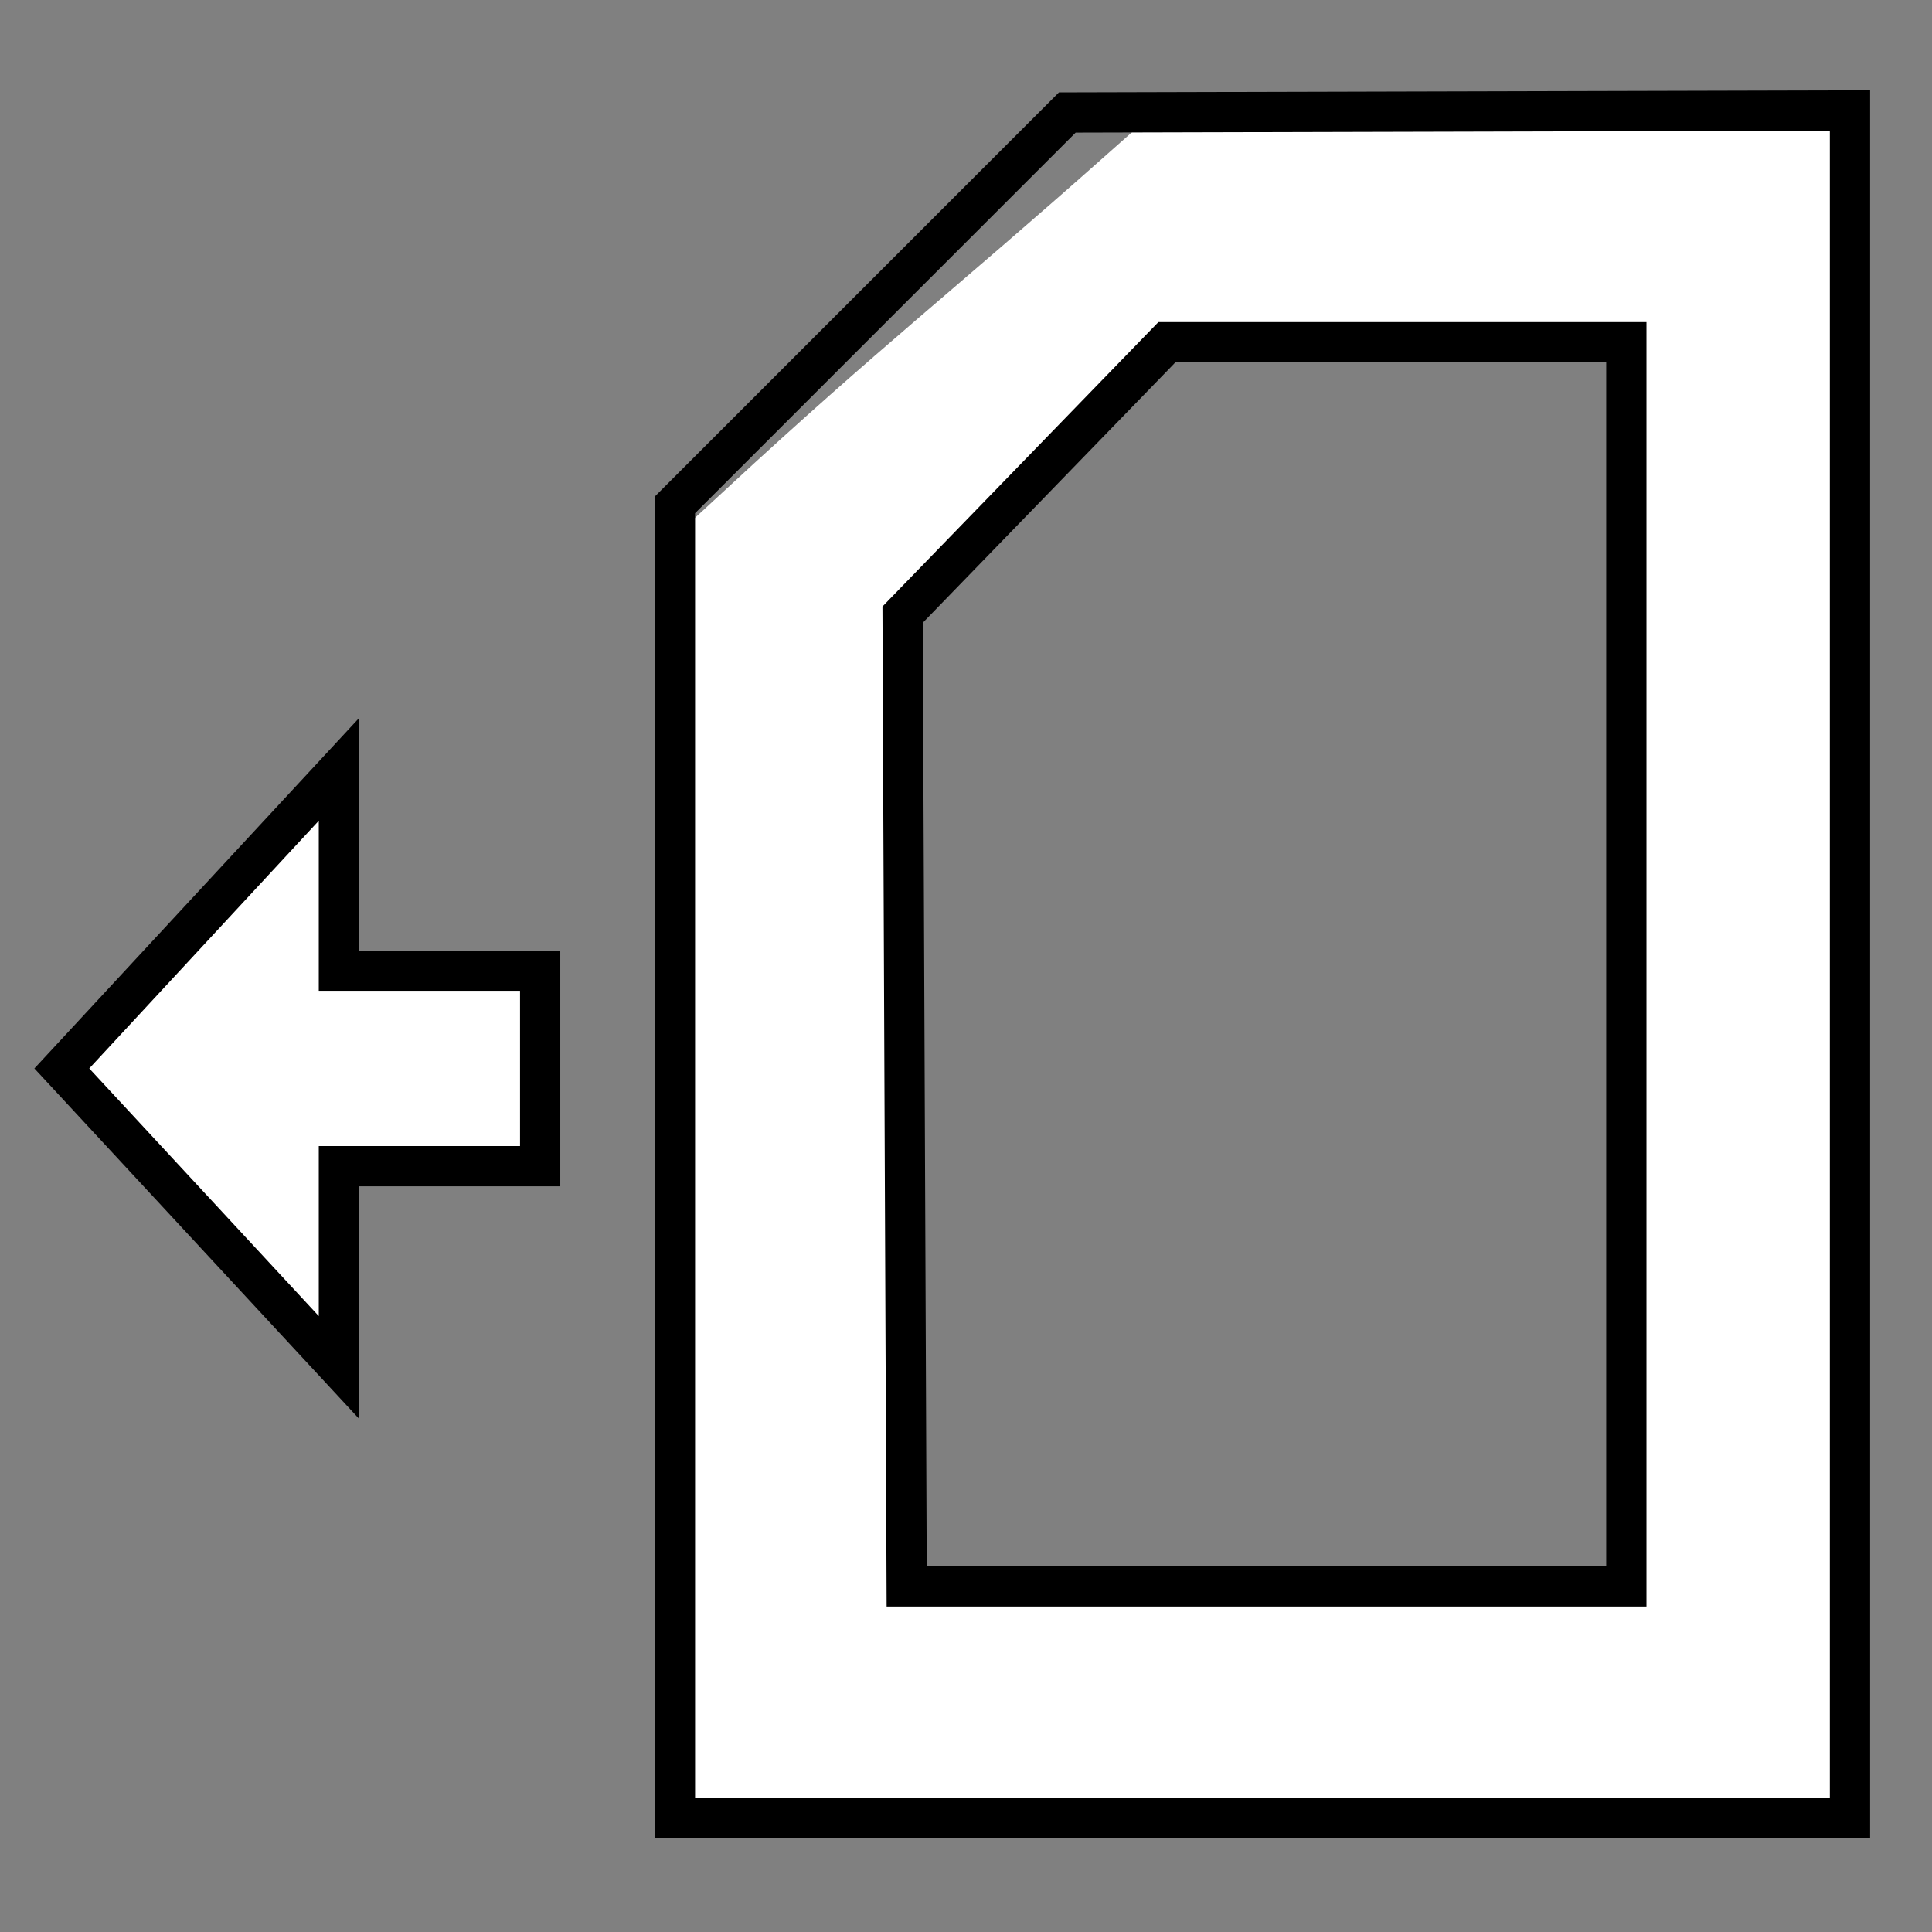 <?xml version="1.0" encoding="UTF-8" standalone="no"?>
<!-- Created with Inkscape (http://www.inkscape.org/) -->

<svg
   xmlns:osb="http://www.openswatchbook.org/uri/2009/osb"
   xmlns:dc="http://purl.org/dc/elements/1.1/"
   xmlns:cc="http://creativecommons.org/ns#"
   xmlns:rdf="http://www.w3.org/1999/02/22-rdf-syntax-ns#"
   xmlns:svg="http://www.w3.org/2000/svg"
   xmlns="http://www.w3.org/2000/svg"
   xmlns:sodipodi="http://sodipodi.sourceforge.net/DTD/sodipodi-0.dtd"
   xmlns:inkscape="http://www.inkscape.org/namespaces/inkscape"
   width="48px"
   height="48px"
   id="svg3852"
   version="1.1"
   inkscape:version="0.48.0 r9654"
   sodipodi:docname="prevPage.svg"
   inkscape:export-filename="/home/anidel/Desktop/Xournal Icons/prevPage.png"
   inkscape:export-xdpi="90"
   inkscape:export-ydpi="90">
  <rect width="100%" height="100%" fill="#808080" stroke="none"/>
  <defs
     id="defs3854">
    <linearGradient
       id="linearGradient3973"
       osb:paint="solid">
      <stop
         style="stop-color:#000000;stop-opacity:1;"
         offset="0"
         id="stop3975" />
    </linearGradient>
  </defs>
  <sodipodi:namedview
     id="base"
     pagecolor="#ffffff"
     bordercolor="#666666"
     borderopacity="1.0"
     inkscape:pageopacity="0.0"
     inkscape:pageshadow="2"
     inkscape:zoom="9.8994949"
     inkscape:cx="23.383307"
     inkscape:cy="19.216548"
     inkscape:current-layer="layer1"
     showgrid="true"
     inkscape:grid-bbox="true"
     inkscape:document-units="px"
     inkscape:window-width="1000"
     inkscape:window-height="724"
     inkscape:window-x="73"
     inkscape:window-y="96"
     inkscape:window-maximized="0" />
  <g
     id="layer1"
     inkscape:label="Layer 1"
     inkscape:groupmode="layer">
    <path
       style="fill:none;fill-opacity:1;fill-rule:evenodd;stroke:#ffffff;stroke-width:5;stroke-linecap:butt;stroke-linejoin:miter;stroke-opacity:1;opacity:1;stroke-miterlimit:4;stroke-dasharray:none;marker-start:none"
       d="m 43.277,5.723 -14.134,0 C 25.187,9.232 23.608,10.413 19.723,14 l 0,28.277 23.553,0 z"
       id="rect2993"
       inkscape:connector-curvature="0"
       sodipodi:nodetypes="cccccc" />
    <path
       style="fill:none;stroke:#000000;stroke-width:1px;stroke-linecap:butt;stroke-linejoin:miter;stroke-opacity:1;fill-opacity:0.641"
       d="m 40.406,8.503 0,30.911 -17.88,0 -0.101,-24.143 6.566,-6.768 z"
       id="path5413"
       inkscape:connector-curvature="0"
       sodipodi:nodetypes="cccccc" />
    <path
       style="fill:none;stroke:#000000;stroke-width:1px;stroke-linecap:butt;stroke-linejoin:miter;stroke-opacity:1"
       d="m 45.962,2.745 0,42.426 -29.193,0 0,-32.628 9.748,-9.748 z"
       id="path5415"
       inkscape:connector-curvature="0" />
    <path
       style="fill:#ffffff;fill-opacity:1;stroke:#000000;stroke-width:1px;stroke-linecap:butt;stroke-linejoin:miter;stroke-opacity:1"
       d="m 1.536,26.545 6.884,-7.429 0,5 5,0 0,4.857 -5,0 0,5 z"
       id="path3004"
       inkscape:connector-curvature="0"
       sodipodi:nodetypes="cccccccc" />
  </g>
</svg>
